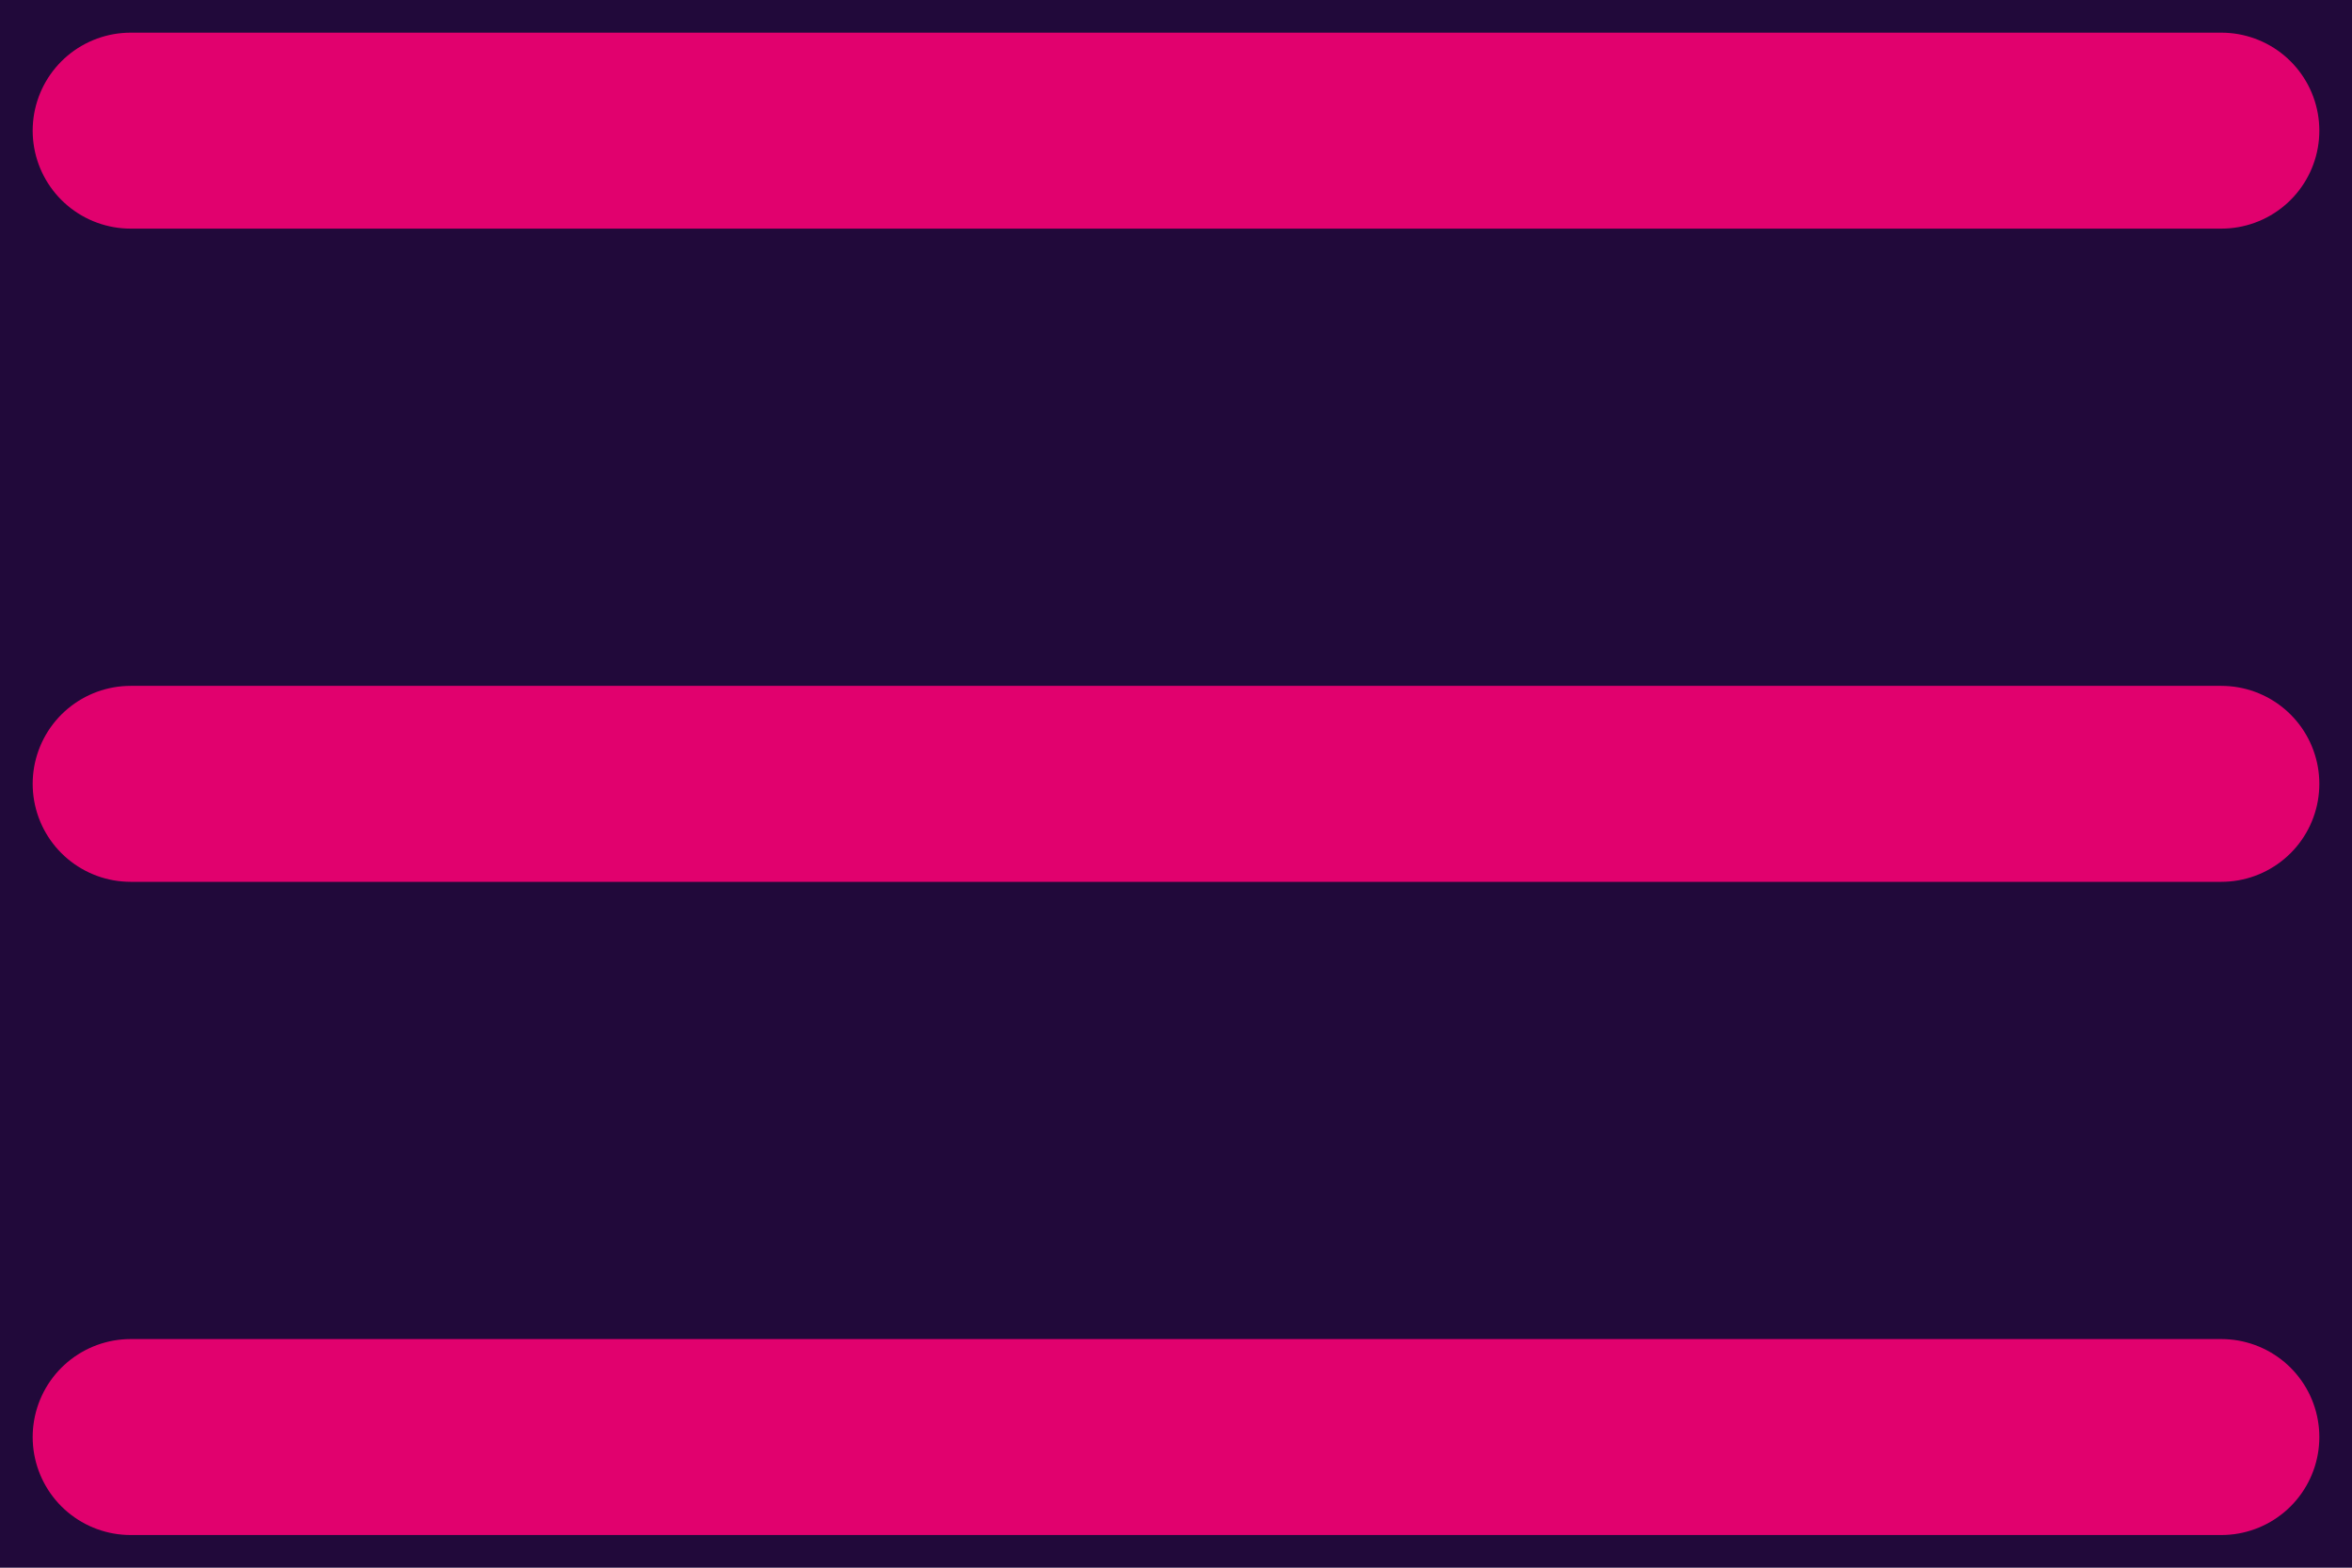 <svg width="36" height="24" viewBox="0 0 36 24" fill="none" xmlns="http://www.w3.org/2000/svg">
<rect width="36" height="24" fill="#F5F5F5"/>
<g id="mobile_360" clip-path="url(#clip0_11_87)">
<rect width="360" height="7848" transform="translate(-304 -24)" fill="white"/>
<g id="1 &#209;&#141;&#208;&#186;&#209;&#128;&#208;&#176;&#208;&#189;" clip-path="url(#clip1_11_87)">
<rect width="360" height="650" transform="translate(-304 -24)" fill="#21093A"/>
<g id="Ellipse 5" opacity="0.5" filter="url(#filter0_f_11_87)">
<circle cx="-261" cy="56" r="196" fill="#E1016E"/>
</g>
<g id="Ellipse 2" opacity="0.5" filter="url(#filter1_f_11_87)">
<circle cx="-49" cy="401" r="200" fill="#8900C9"/>
</g>
<g id="0.header">
<g id="burger">
<g id="burger_menu">
<path id="Vector 1" d="M2 2H34" stroke="#E1016E" stroke-width="3" stroke-linecap="round"/>
<path id="Vector 2" d="M2 12H34" stroke="#E1016E" stroke-width="3" stroke-linecap="round"/>
<path id="Vector 3" d="M2 22H34" stroke="#E1016E" stroke-width="3" stroke-linecap="round"/>
</g>
</g>
</g>
</g>
</g>
<defs>
<filter id="filter0_f_11_87" x="-757" y="-440" width="992" height="992" filterUnits="userSpaceOnUse" color-interpolation-filters="sRGB">
<feFlood flood-opacity="0" result="BackgroundImageFix"/>
<feBlend mode="normal" in="SourceGraphic" in2="BackgroundImageFix" result="shape"/>
<feGaussianBlur stdDeviation="150" result="effect1_foregroundBlur_11_87"/>
</filter>
<filter id="filter1_f_11_87" x="-549" y="-99" width="1000" height="1000" filterUnits="userSpaceOnUse" color-interpolation-filters="sRGB">
<feFlood flood-opacity="0" result="BackgroundImageFix"/>
<feBlend mode="normal" in="SourceGraphic" in2="BackgroundImageFix" result="shape"/>
<feGaussianBlur stdDeviation="150" result="effect1_foregroundBlur_11_87"/>
</filter>
<clipPath id="clip0_11_87">
<rect width="360" height="7848" fill="white" transform="translate(-304 -24)"/>
</clipPath>
<clipPath id="clip1_11_87">
<rect width="360" height="650" fill="white" transform="translate(-304 -24)"/>
</clipPath>
</defs>
</svg>
